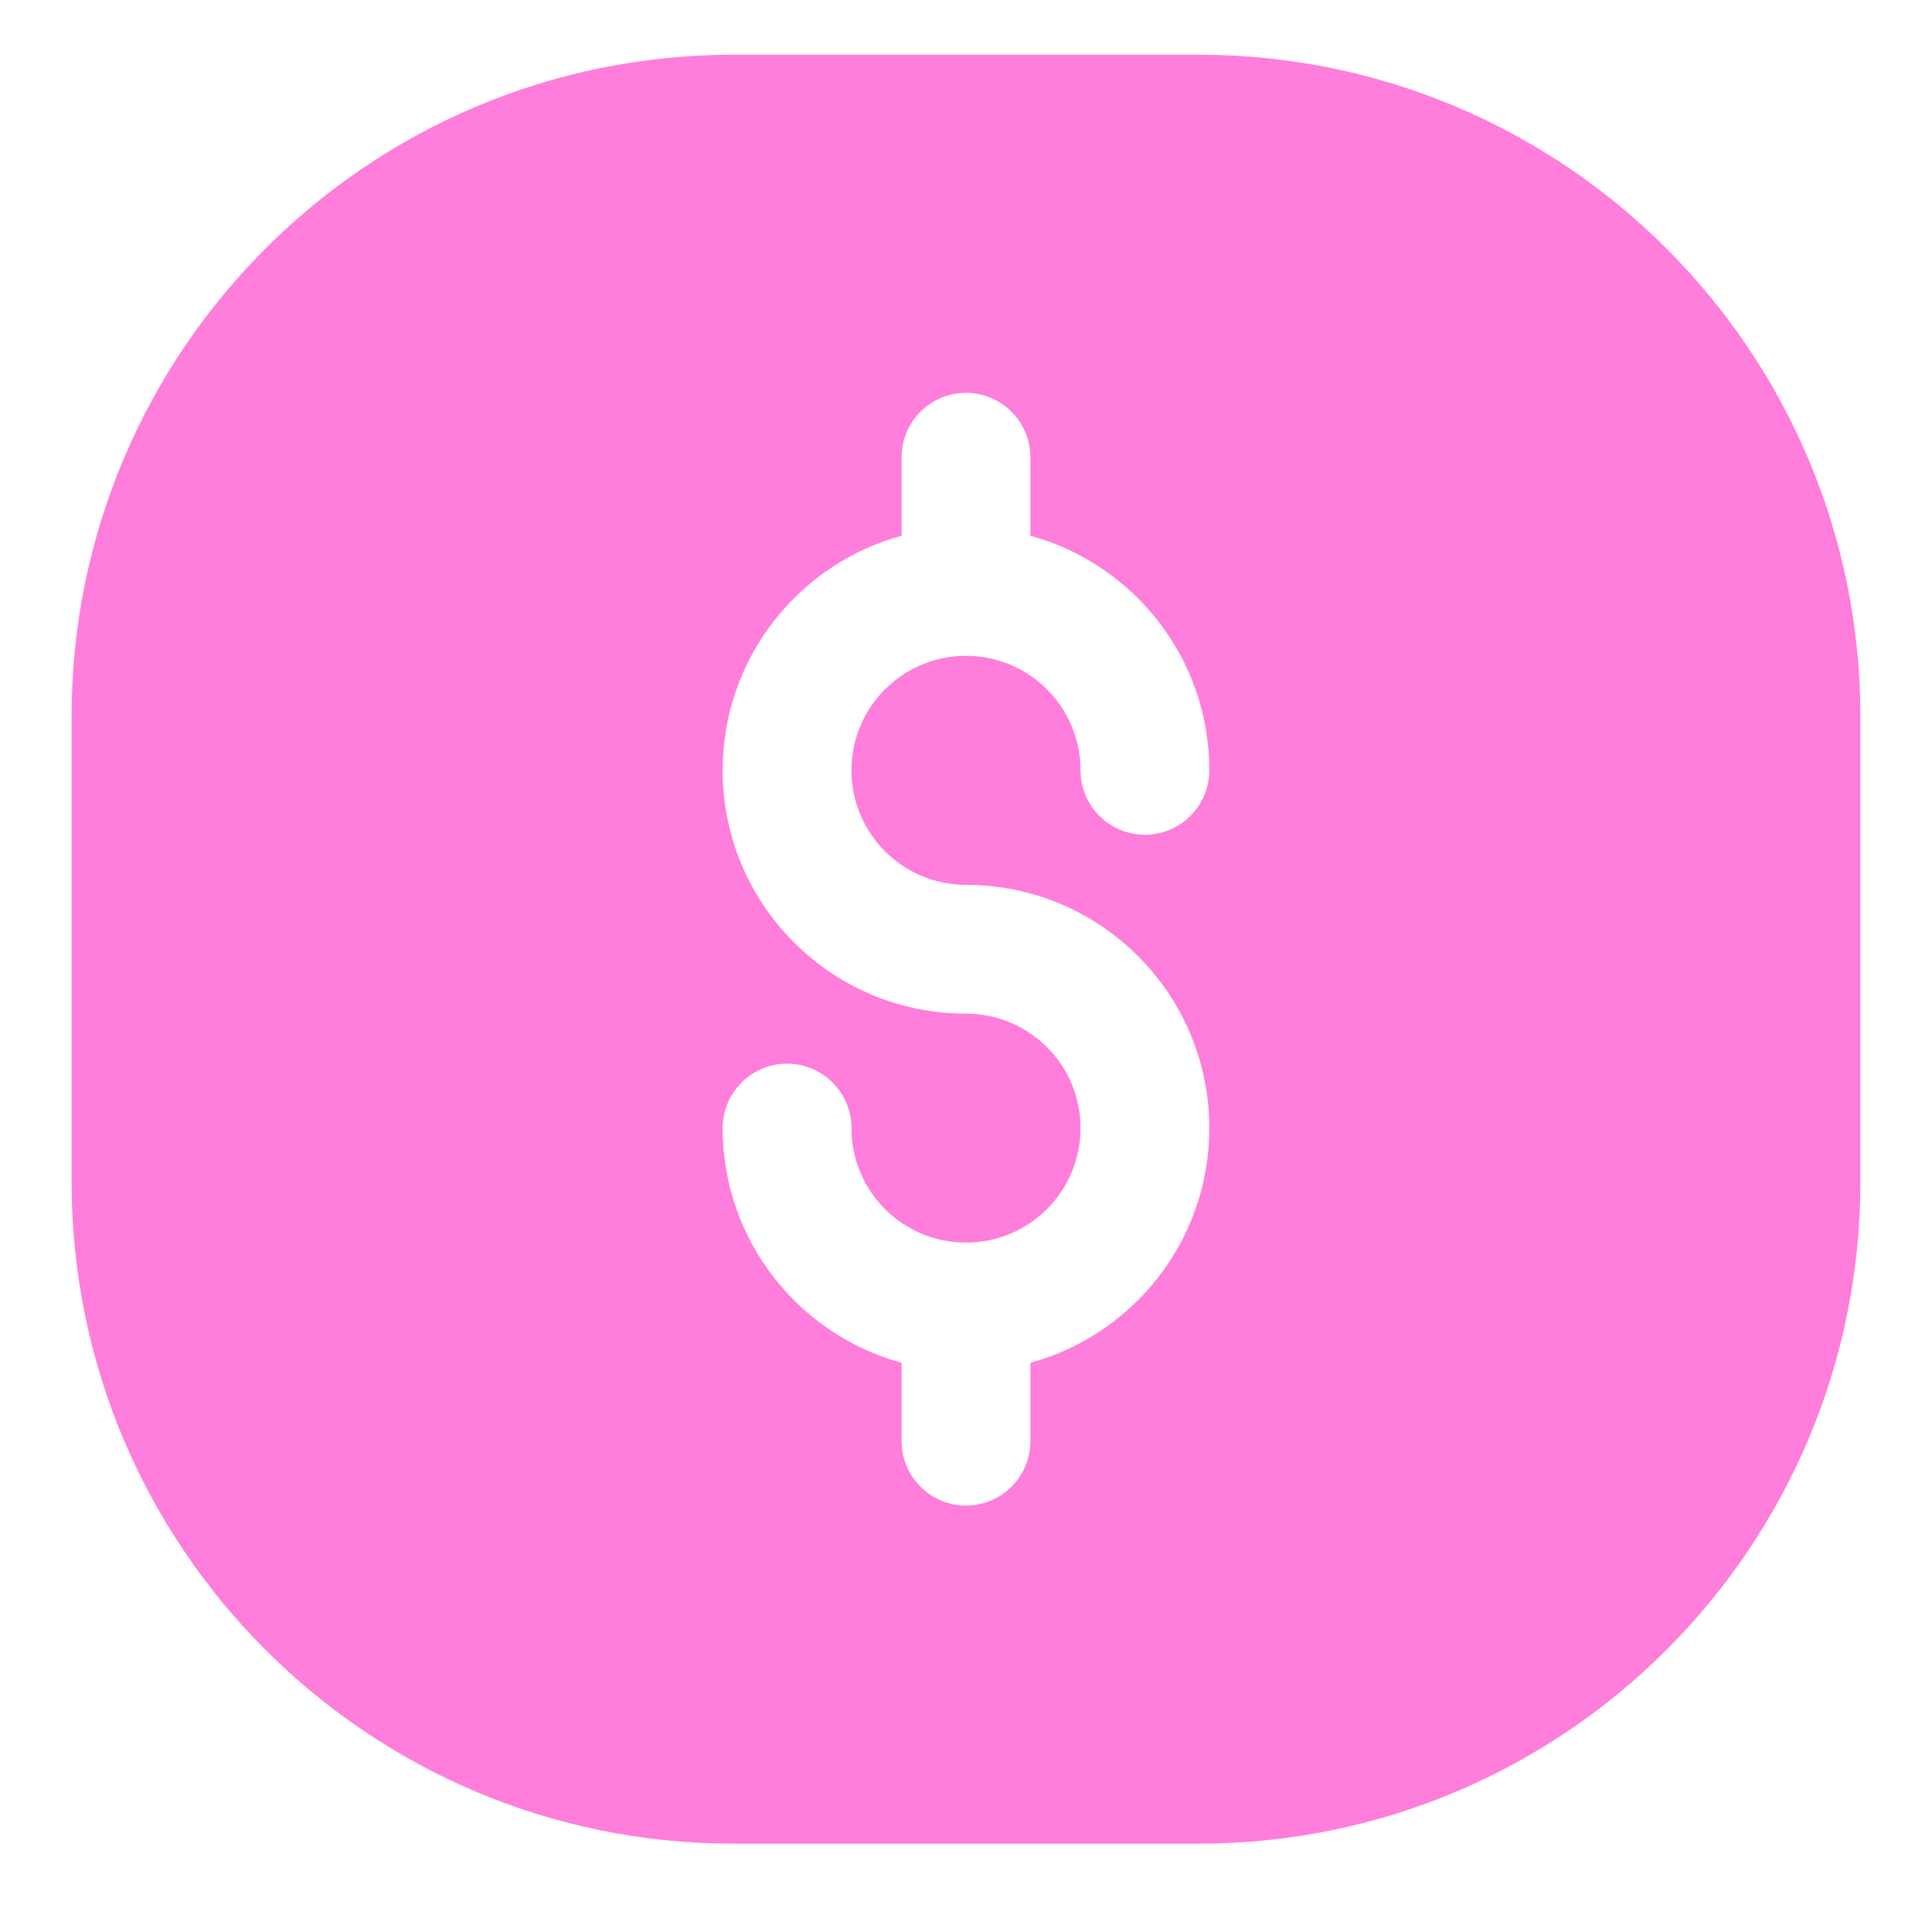 <svg width="18" height="18" viewBox="0 0 18 18" fill="none" xmlns="http://www.w3.org/2000/svg">
<path fill-rule="evenodd" clip-rule="evenodd" d="M0.667 6.677C0.667 3.271 3.428 0.51 6.833 0.51H11.167C14.572 0.51 17.333 3.271 17.333 6.677V11.01C17.333 14.416 14.572 17.177 11.167 17.177H6.833C3.428 17.177 0.667 14.416 0.667 11.01V6.677ZM9 8.244C8.411 8.244 7.933 7.766 7.933 7.177C7.933 6.588 8.411 6.11 9 6.11C9.589 6.11 10.067 6.588 10.067 7.177C10.067 7.508 10.335 7.777 10.667 7.777C10.998 7.777 11.267 7.508 11.267 7.177C11.267 6.133 10.561 5.254 9.6 4.991V4.26C9.6 3.929 9.331 3.66 9 3.66C8.669 3.66 8.4 3.929 8.4 4.26V4.991C7.439 5.254 6.733 6.133 6.733 7.177C6.733 8.429 7.748 9.444 9 9.444C9.589 9.444 10.067 9.921 10.067 10.51C10.067 11.1 9.589 11.577 9 11.577C8.411 11.577 7.933 11.1 7.933 10.51C7.933 10.179 7.665 9.91 7.333 9.91C7.002 9.91 6.733 10.179 6.733 10.51C6.733 11.555 7.439 12.434 8.4 12.697V13.427C8.4 13.758 8.669 14.027 9 14.027C9.331 14.027 9.6 13.758 9.6 13.427V12.697C10.561 12.434 11.267 11.555 11.267 10.51C11.267 9.259 10.252 8.244 9 8.244Z" fill="#FF7DDB"/>
</svg>
